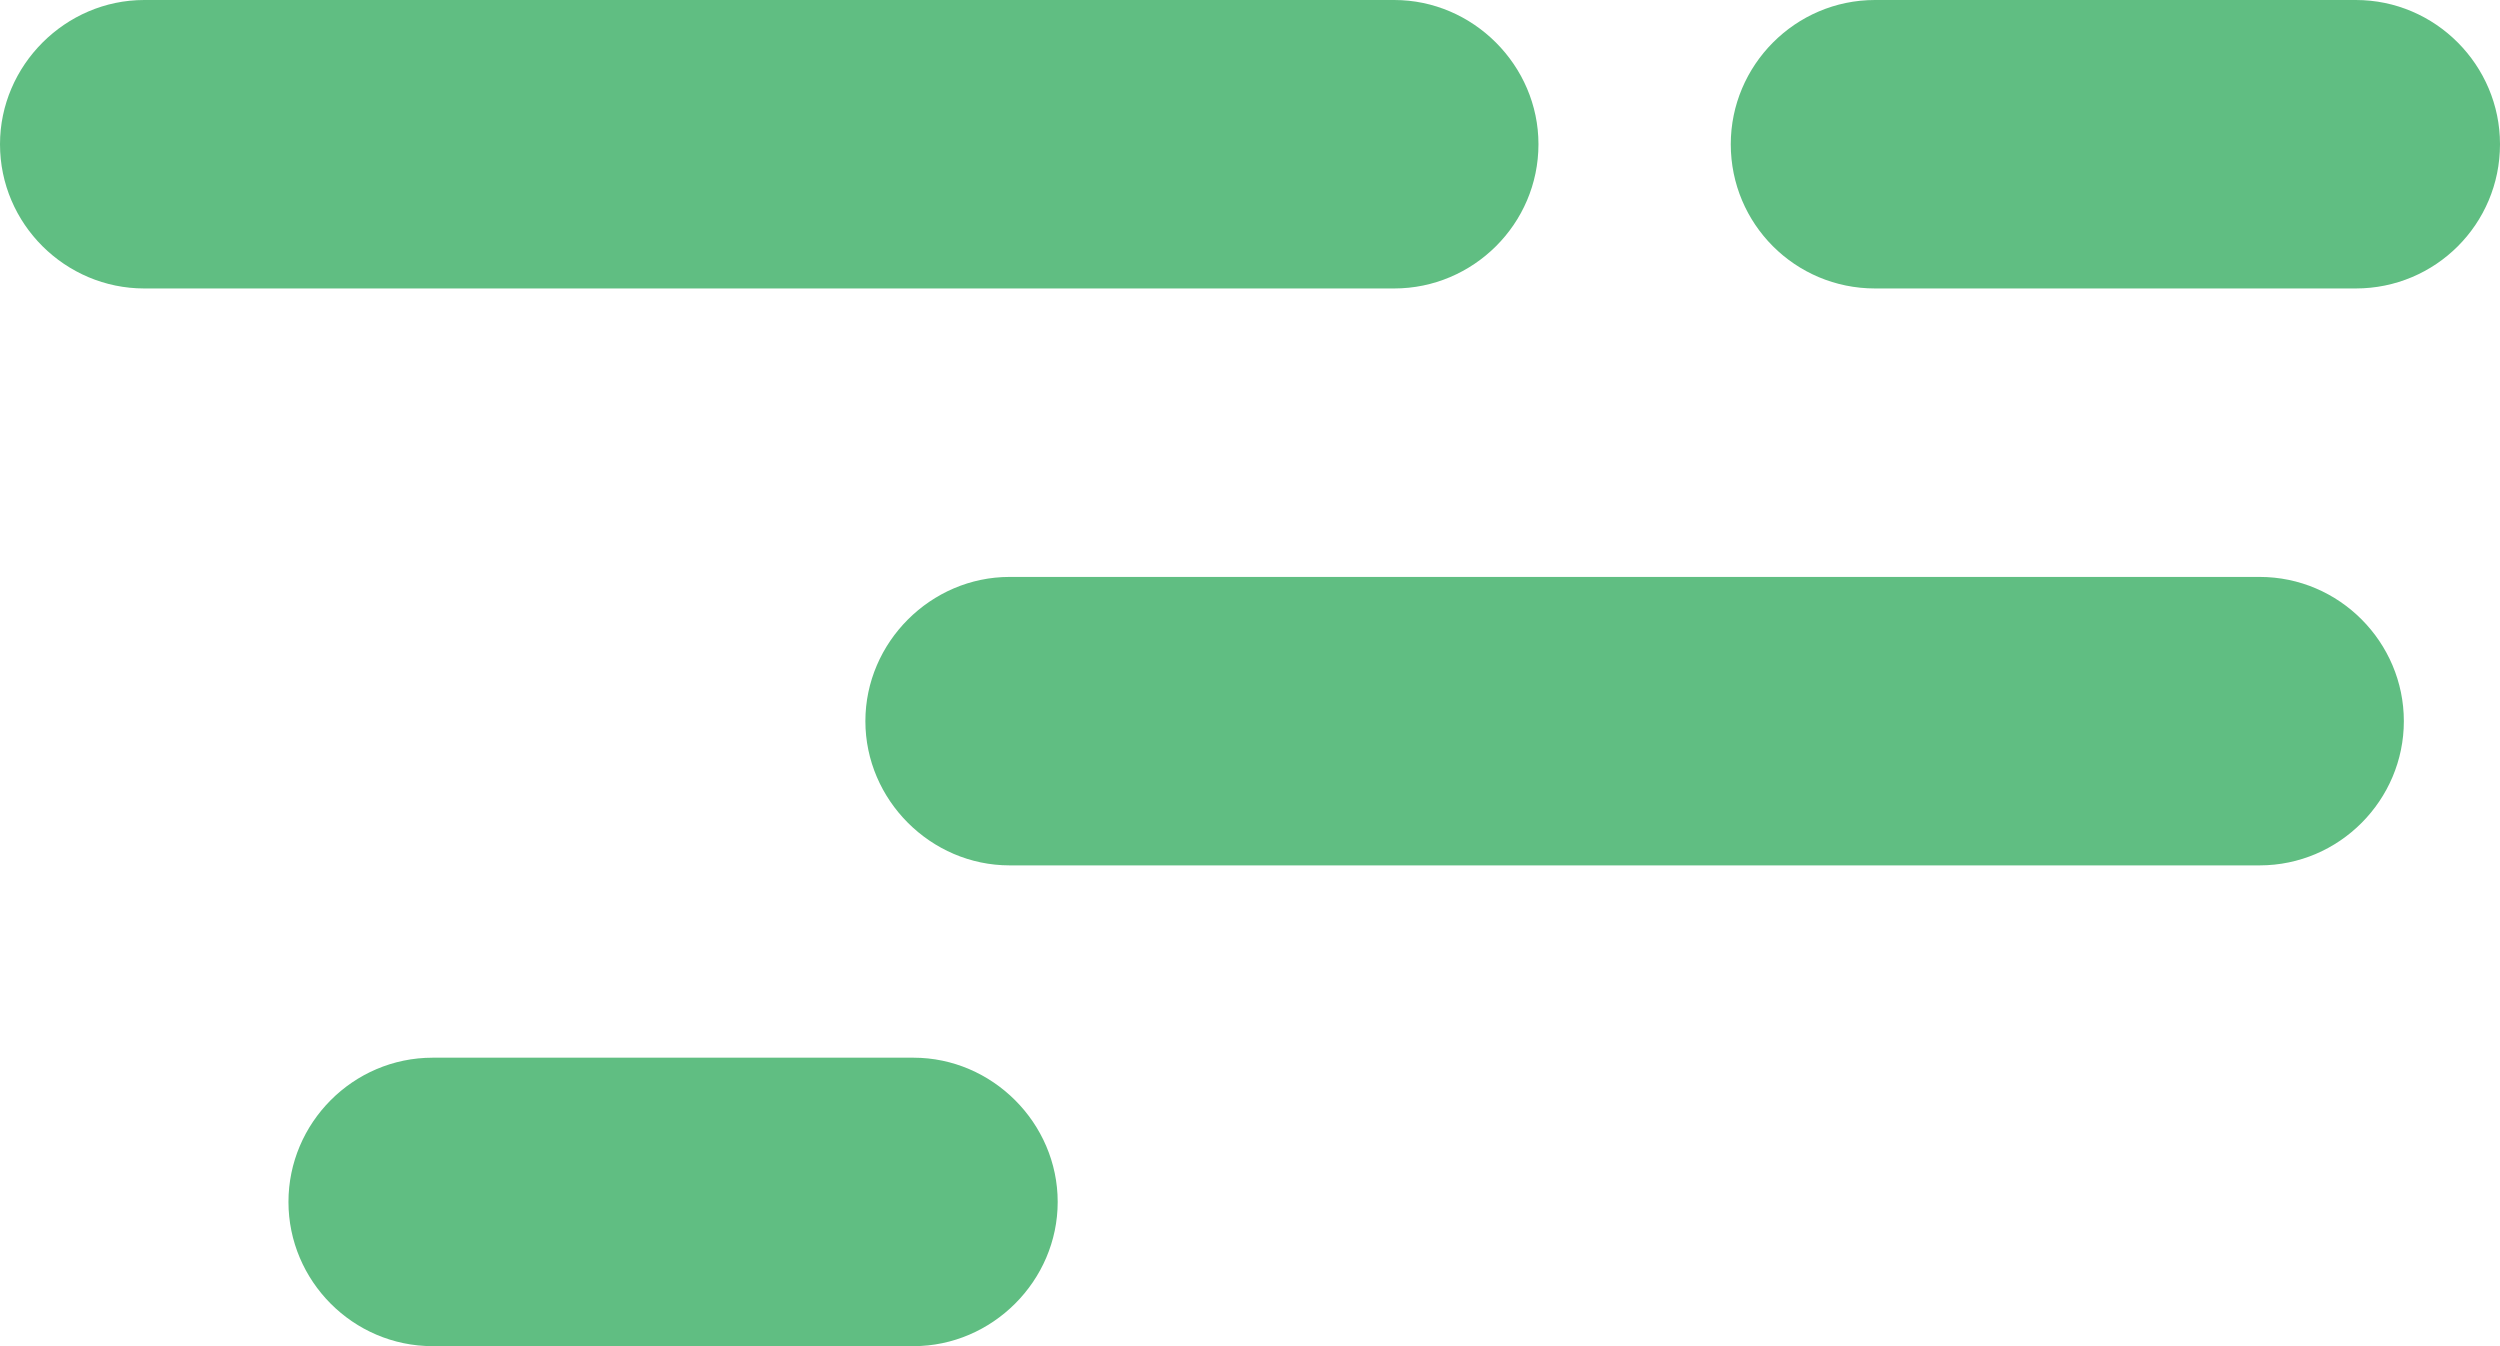<?xml version="1.0" encoding="utf-8"?>
<!-- Generator: Adobe Illustrator 23.1.1, SVG Export Plug-In . SVG Version: 6.00 Build 0)  -->
<svg version="1.1" id="text" xmlns="http://www.w3.org/2000/svg" xmlns:xlink="http://www.w3.org/1999/xlink" x="0px" y="0px"
	 width="26px" height="14px" viewBox="0 0 26 14" style="enable-background:new 0 0 26 14;" xml:space="preserve">
<style type="text/css">
	.st0{fill-rule:evenodd;clip-rule:evenodd;fill:#60BE82;}
</style>
<g>
	<path class="st0" d="M16,1.5C16,2.33,15.32,3,14.5,3h-13C0.68,3,0,2.33,0,1.5l0,0C0,0.68,0.68,0,1.5,0h13C15.32,0,16,0.68,16,1.5
		L16,1.5z"/>
</g>
<g>
	<path class="st0" d="M25,7.5C25,8.32,24.33,9,23.5,9h-13C9.68,9,9,8.32,9,7.5l0,0C9,6.68,9.68,6,10.5,6h13C24.33,6,25,6.68,25,7.5
		L25,7.5z"/>
</g>
<g>
	<path class="st0" d="M11,12.5c0,0.82-0.68,1.5-1.5,1.5h-5C3.67,14,3,13.32,3,12.5l0,0C3,11.68,3.67,11,4.5,11h5
		C10.32,11,11,11.68,11,12.5L11,12.5z"/>
</g>
<g>
	<path class="st0" d="M26,1.5C26,2.33,25.33,3,24.5,3h-5C18.67,3,18,2.33,18,1.5l0,0C18,0.68,18.67,0,19.5,0h5
		C25.33,0,26,0.68,26,1.5L26,1.5z"/>
</g>
</svg>
